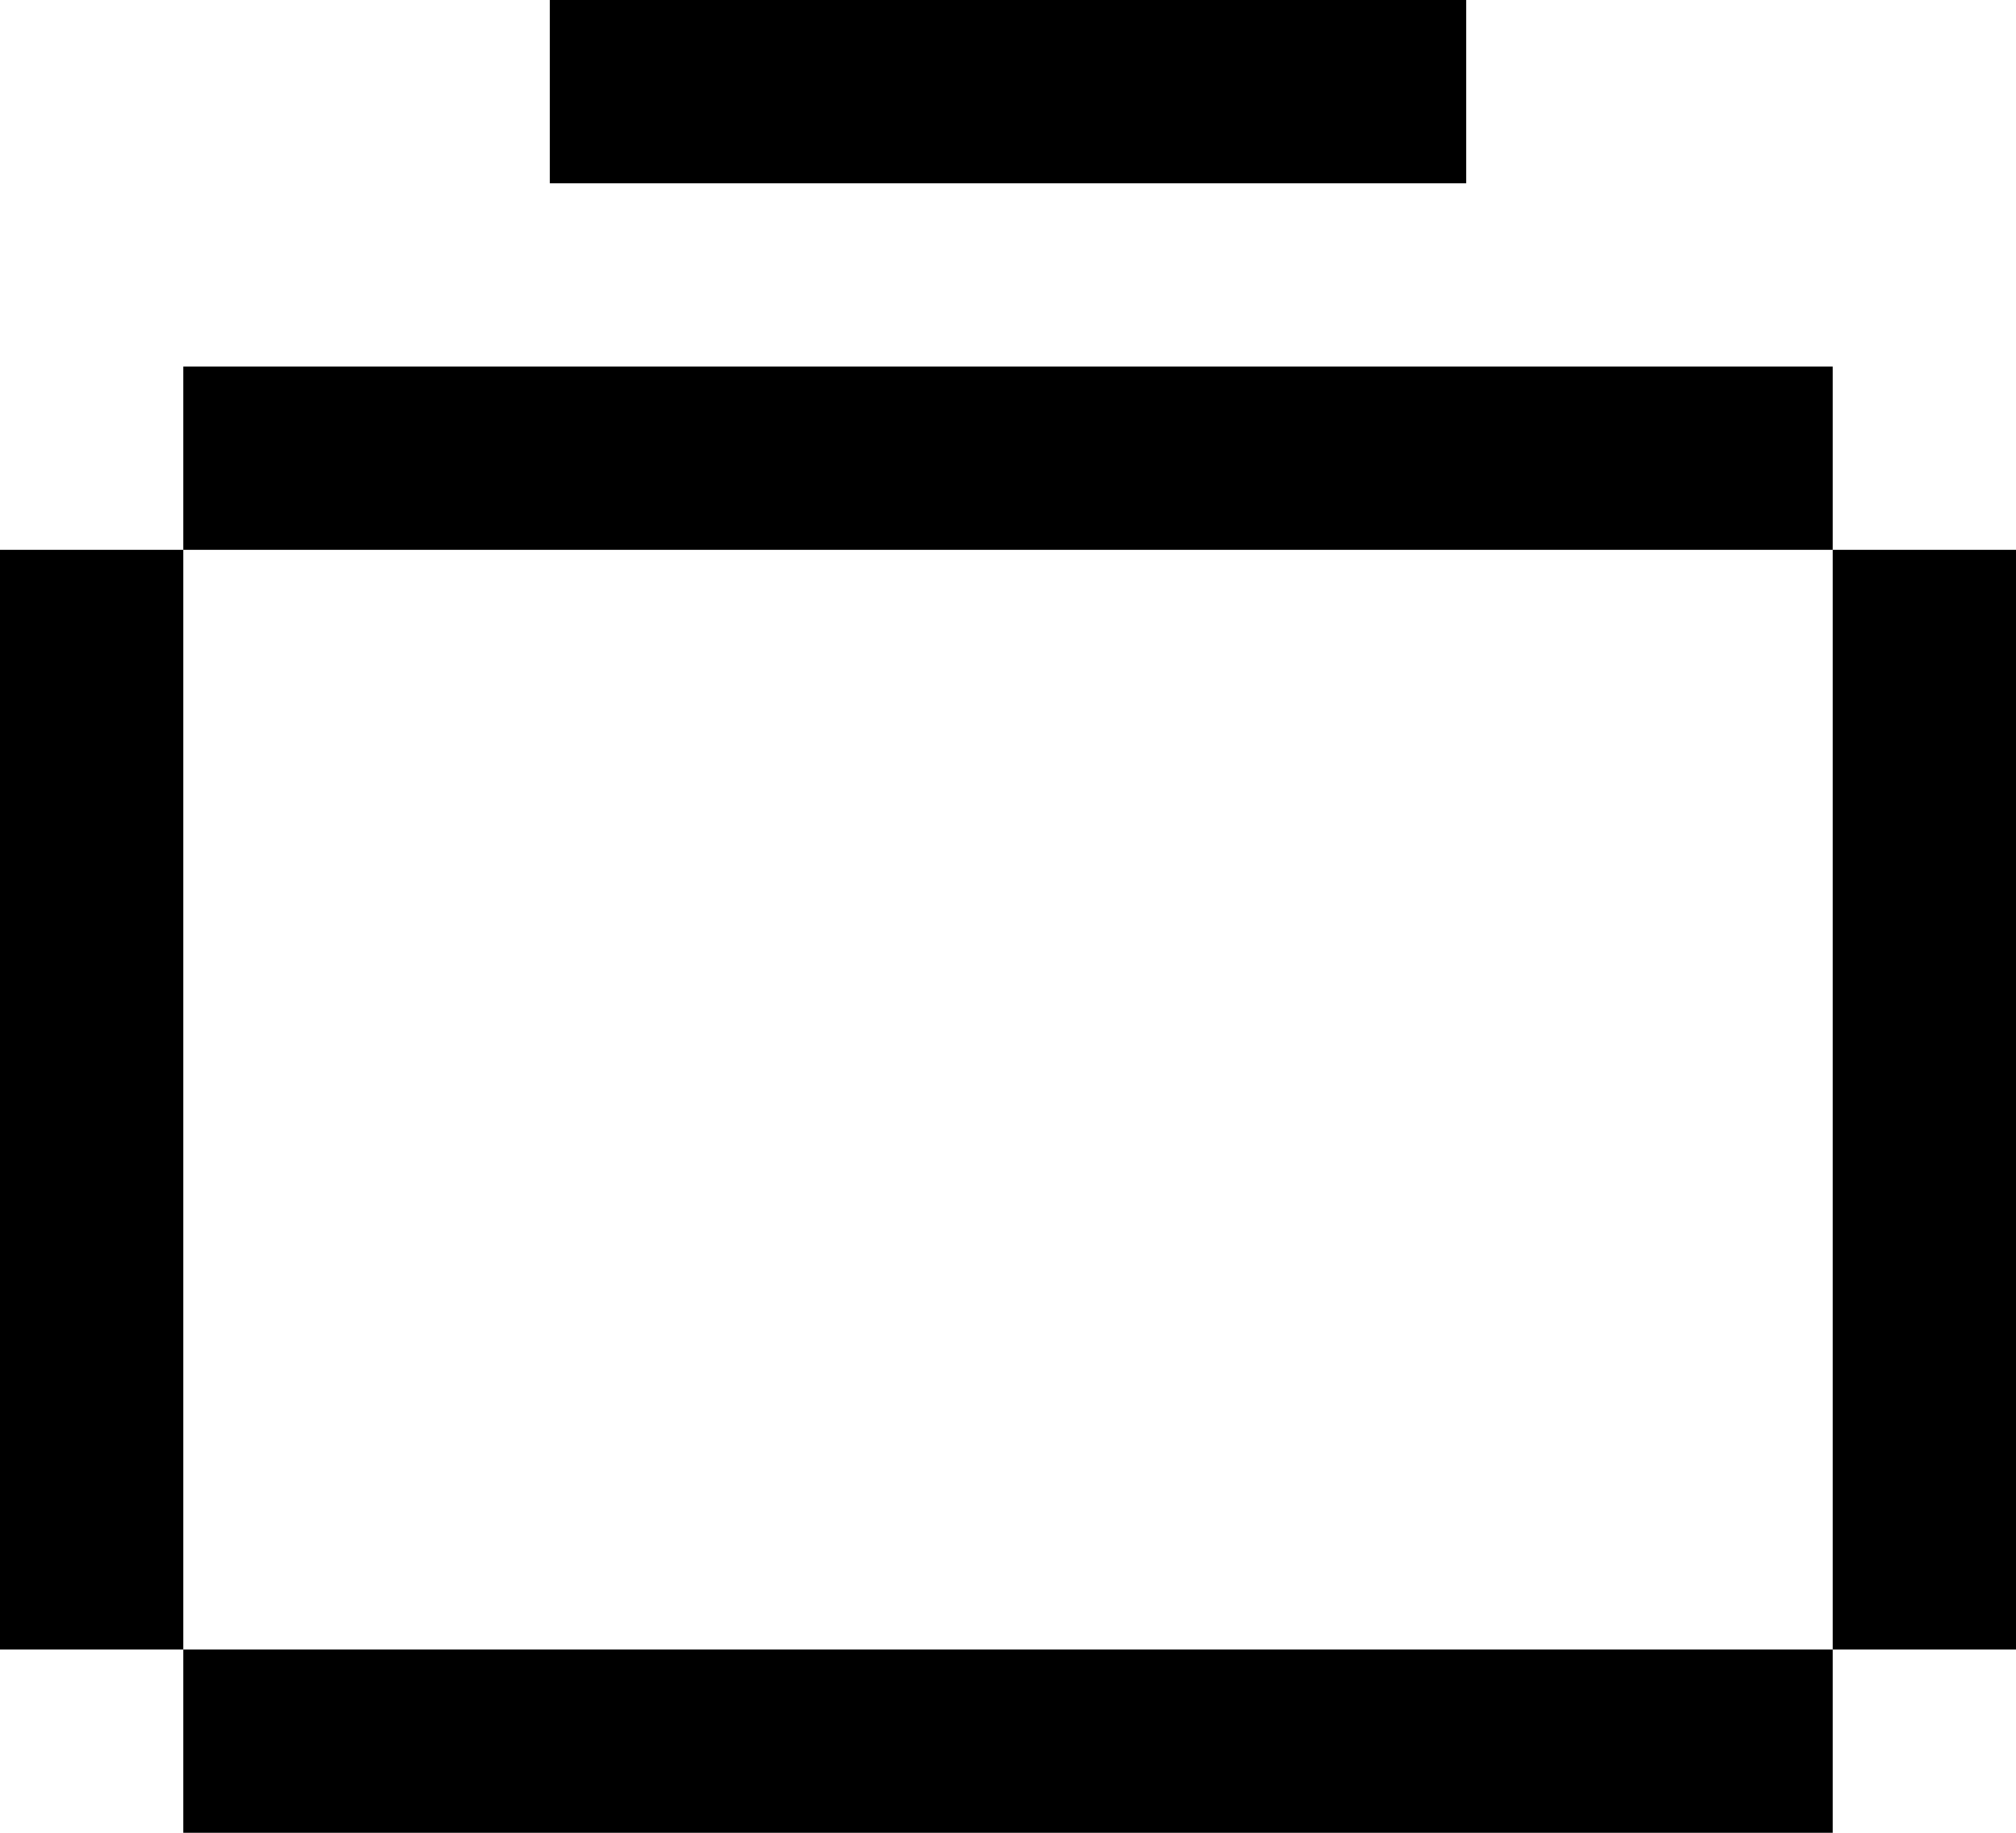 <svg width="22" height="20" viewBox="0 0 22 20" fill="none" xmlns="http://www.w3.org/2000/svg">
<path fill-rule="evenodd" clip-rule="evenodd" d="M6 0H16V2H6V0ZM0 6H2V18H0V6ZM20 18V20H2V18H20ZM20 6V4H2V6H20ZM20 6V18H22V6H20Z" fill="currentColor"/>
</svg>

